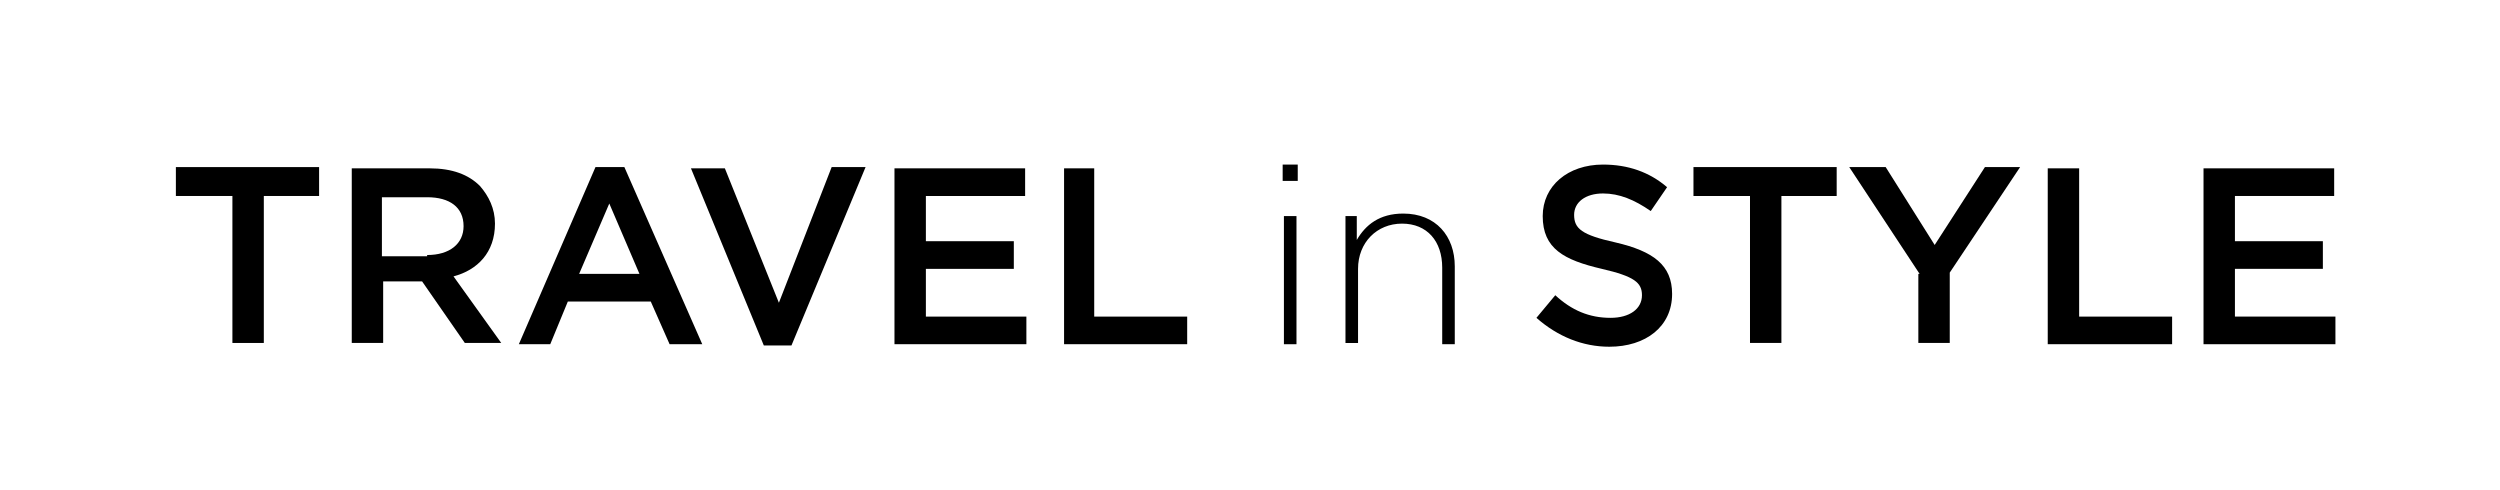 <?xml version="1.0" encoding="utf-8"?>
<!-- Generator: Adobe Illustrator 21.0.2, SVG Export Plug-In . SVG Version: 6.00 Build 0)  -->
<svg version="1.1" id="Layer_1" xmlns="http://www.w3.org/2000/svg" xmlns:xlink="http://www.w3.org/1999/xlink" x="0px" y="0px"
	 viewBox="0 0 199 39" style="enable-background:new 0 0 199 39;" xml:space="preserve">
<style type="text/css">
	.st0{enable-background:new    ;}
</style>
<g class="st0">
	<path d="M18.5,15.6H14v-2.3h11.4v2.3h-4.4v11.7h-2.5V15.6z"/>
	<path d="M28,13.4h6.2c1.8,0,3.1,0.5,4,1.4c0.7,0.8,1.2,1.8,1.2,3v0c0,2.3-1.4,3.7-3.3,4.2l3.8,5.3H37l-3.4-4.9h-3.1v4.9H28V13.4z
		 M34,20.3c1.8,0,2.9-0.9,2.9-2.3v0c0-1.5-1.1-2.3-2.9-2.3h-3.6v4.7H34z"/>
	<path d="M47.4,13.3h2.3l6.2,14.1h-2.6L51.8,24h-6.6l-1.4,3.4h-2.5L47.4,13.3z M50.9,21.8l-2.4-5.6l-2.4,5.6H50.9z"/>
	<path d="M55,13.4h2.7L62,24.1l4.2-10.8h2.7L63,27.5h-2.2L55,13.4z"/>
	<path d="M71.2,13.4h10.4v2.2h-7.9v3.6h7v2.2h-7v3.8h8v2.2H71.2V13.4z"/>
	<path d="M84.6,13.4h2.5v11.8h7.4v2.2h-9.8V13.4z"/>
</g>
<g class="st0">
	<path d="M102.1,13.1h1.2v1.3h-1.2V13.1z M102.2,17.2h1v10.2h-1V17.2z"/>
	<path d="M107,17.2h1v1.9c0.7-1.2,1.8-2.1,3.7-2.1c2.6,0,4.1,1.8,4.1,4.2v6.2h-1v-6.1c0-2.1-1.2-3.5-3.2-3.5c-2,0-3.5,1.5-3.5,3.6
		v5.9h-1V17.2z"/>
</g>
<g class="st0">
	<path d="M122.3,25.3l1.5-1.8c1.3,1.2,2.7,1.8,4.4,1.8c1.5,0,2.5-0.7,2.5-1.8v0c0-1-0.6-1.5-3.2-2.1c-3-0.7-4.7-1.6-4.7-4.2v0
		c0-2.4,2-4.1,4.8-4.1c2,0,3.7,0.6,5.1,1.8l-1.3,1.9c-1.3-0.9-2.5-1.4-3.8-1.4c-1.4,0-2.3,0.7-2.3,1.7v0c0,1.1,0.6,1.6,3.3,2.2
		c3,0.7,4.5,1.8,4.5,4.1v0c0,2.6-2.1,4.2-5,4.2C126,27.6,124,26.8,122.3,25.3z"/>
	<path d="M139.2,15.6h-4.4v-2.3h11.4v2.3h-4.4v11.7h-2.5V15.6z"/>
	<path d="M152.8,21.8l-5.6-8.5h2.9l3.9,6.2l4-6.2h2.8l-5.6,8.4v5.6h-2.5V21.8z"/>
	<path d="M163,13.4h2.5v11.8h7.4v2.2H163V13.4z"/>
	<path d="M175.4,13.4h10.4v2.2h-7.9v3.6h7v2.2h-7v3.8h8v2.2h-10.5V13.4z"/>
</g>
</svg>
